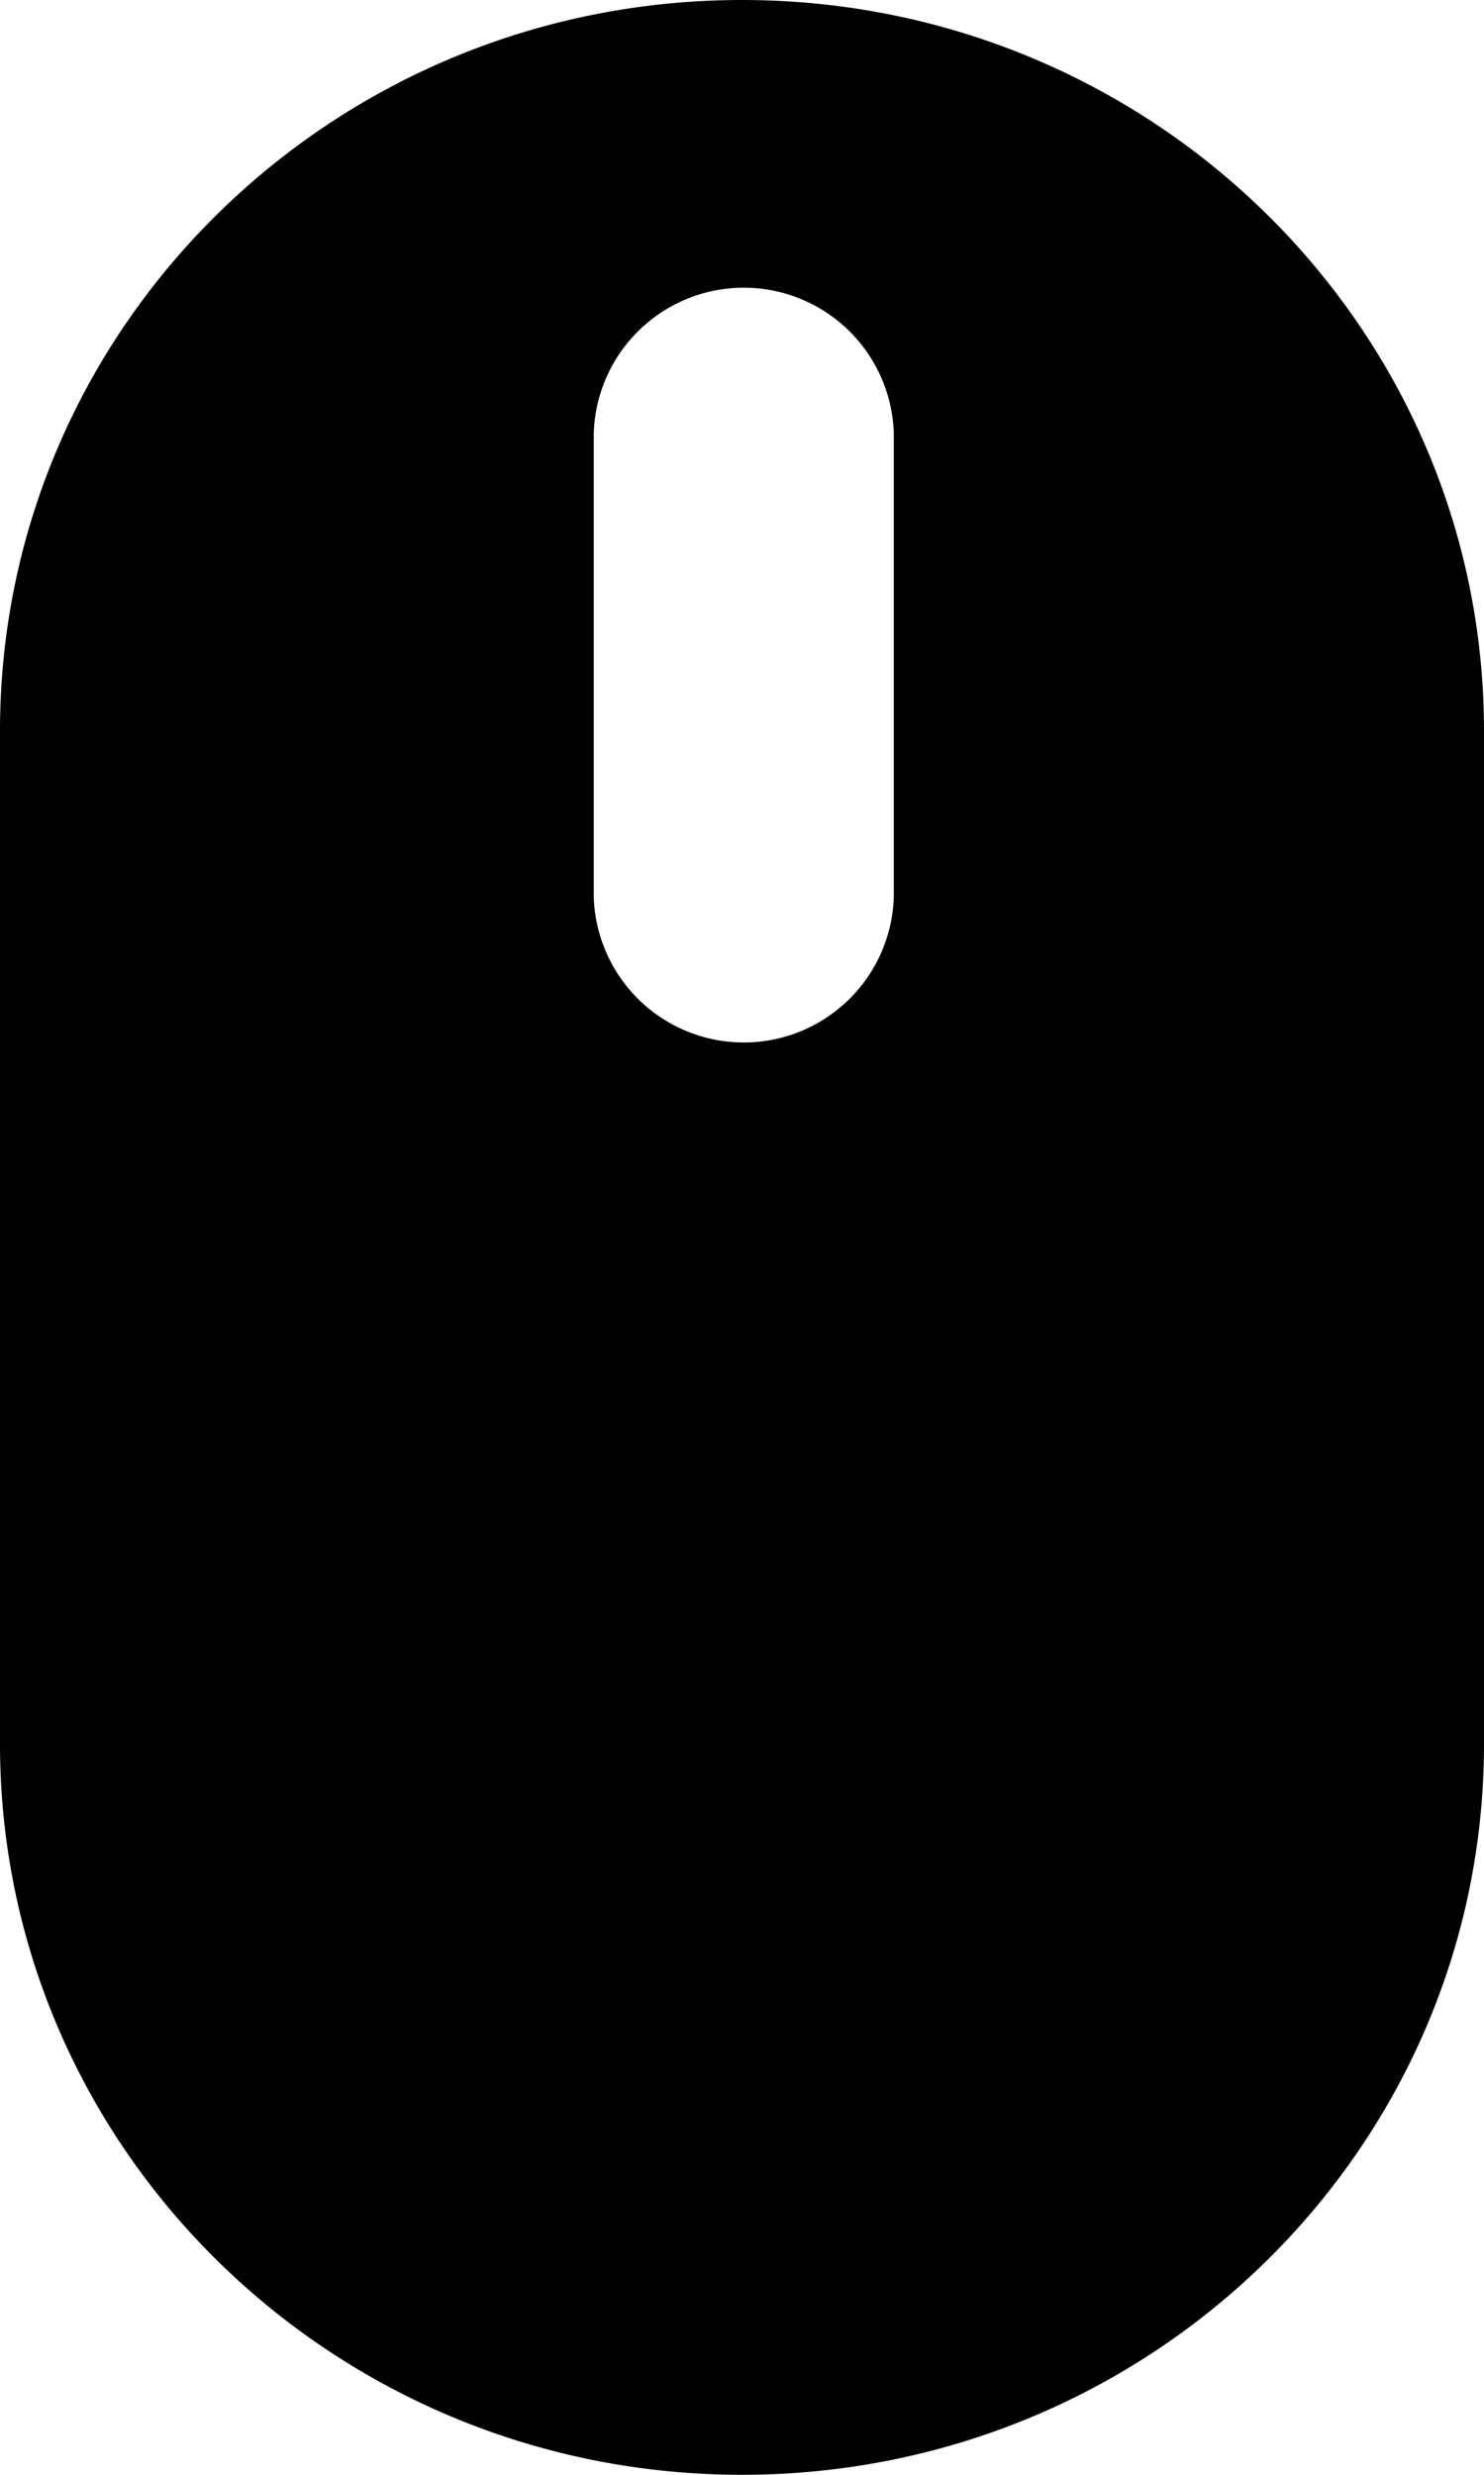 <svg id="mouse" xmlns="http://www.w3.org/2000/svg" viewBox="0 0 96 160"><title>mouse</title><path d="M48,160c-26.51,0-48-21.16-48-47.26V47.26C0,21.16,21.49,0,48,0S96,21.16,96,47.26v65.49C96,138.84,74.51,160,48,160ZM57.82,28a9.71,9.71,0,0,0-19.41,0V58a9.71,9.71,0,0,0,19.41,0Z" fill-rule="evenodd"/></svg>